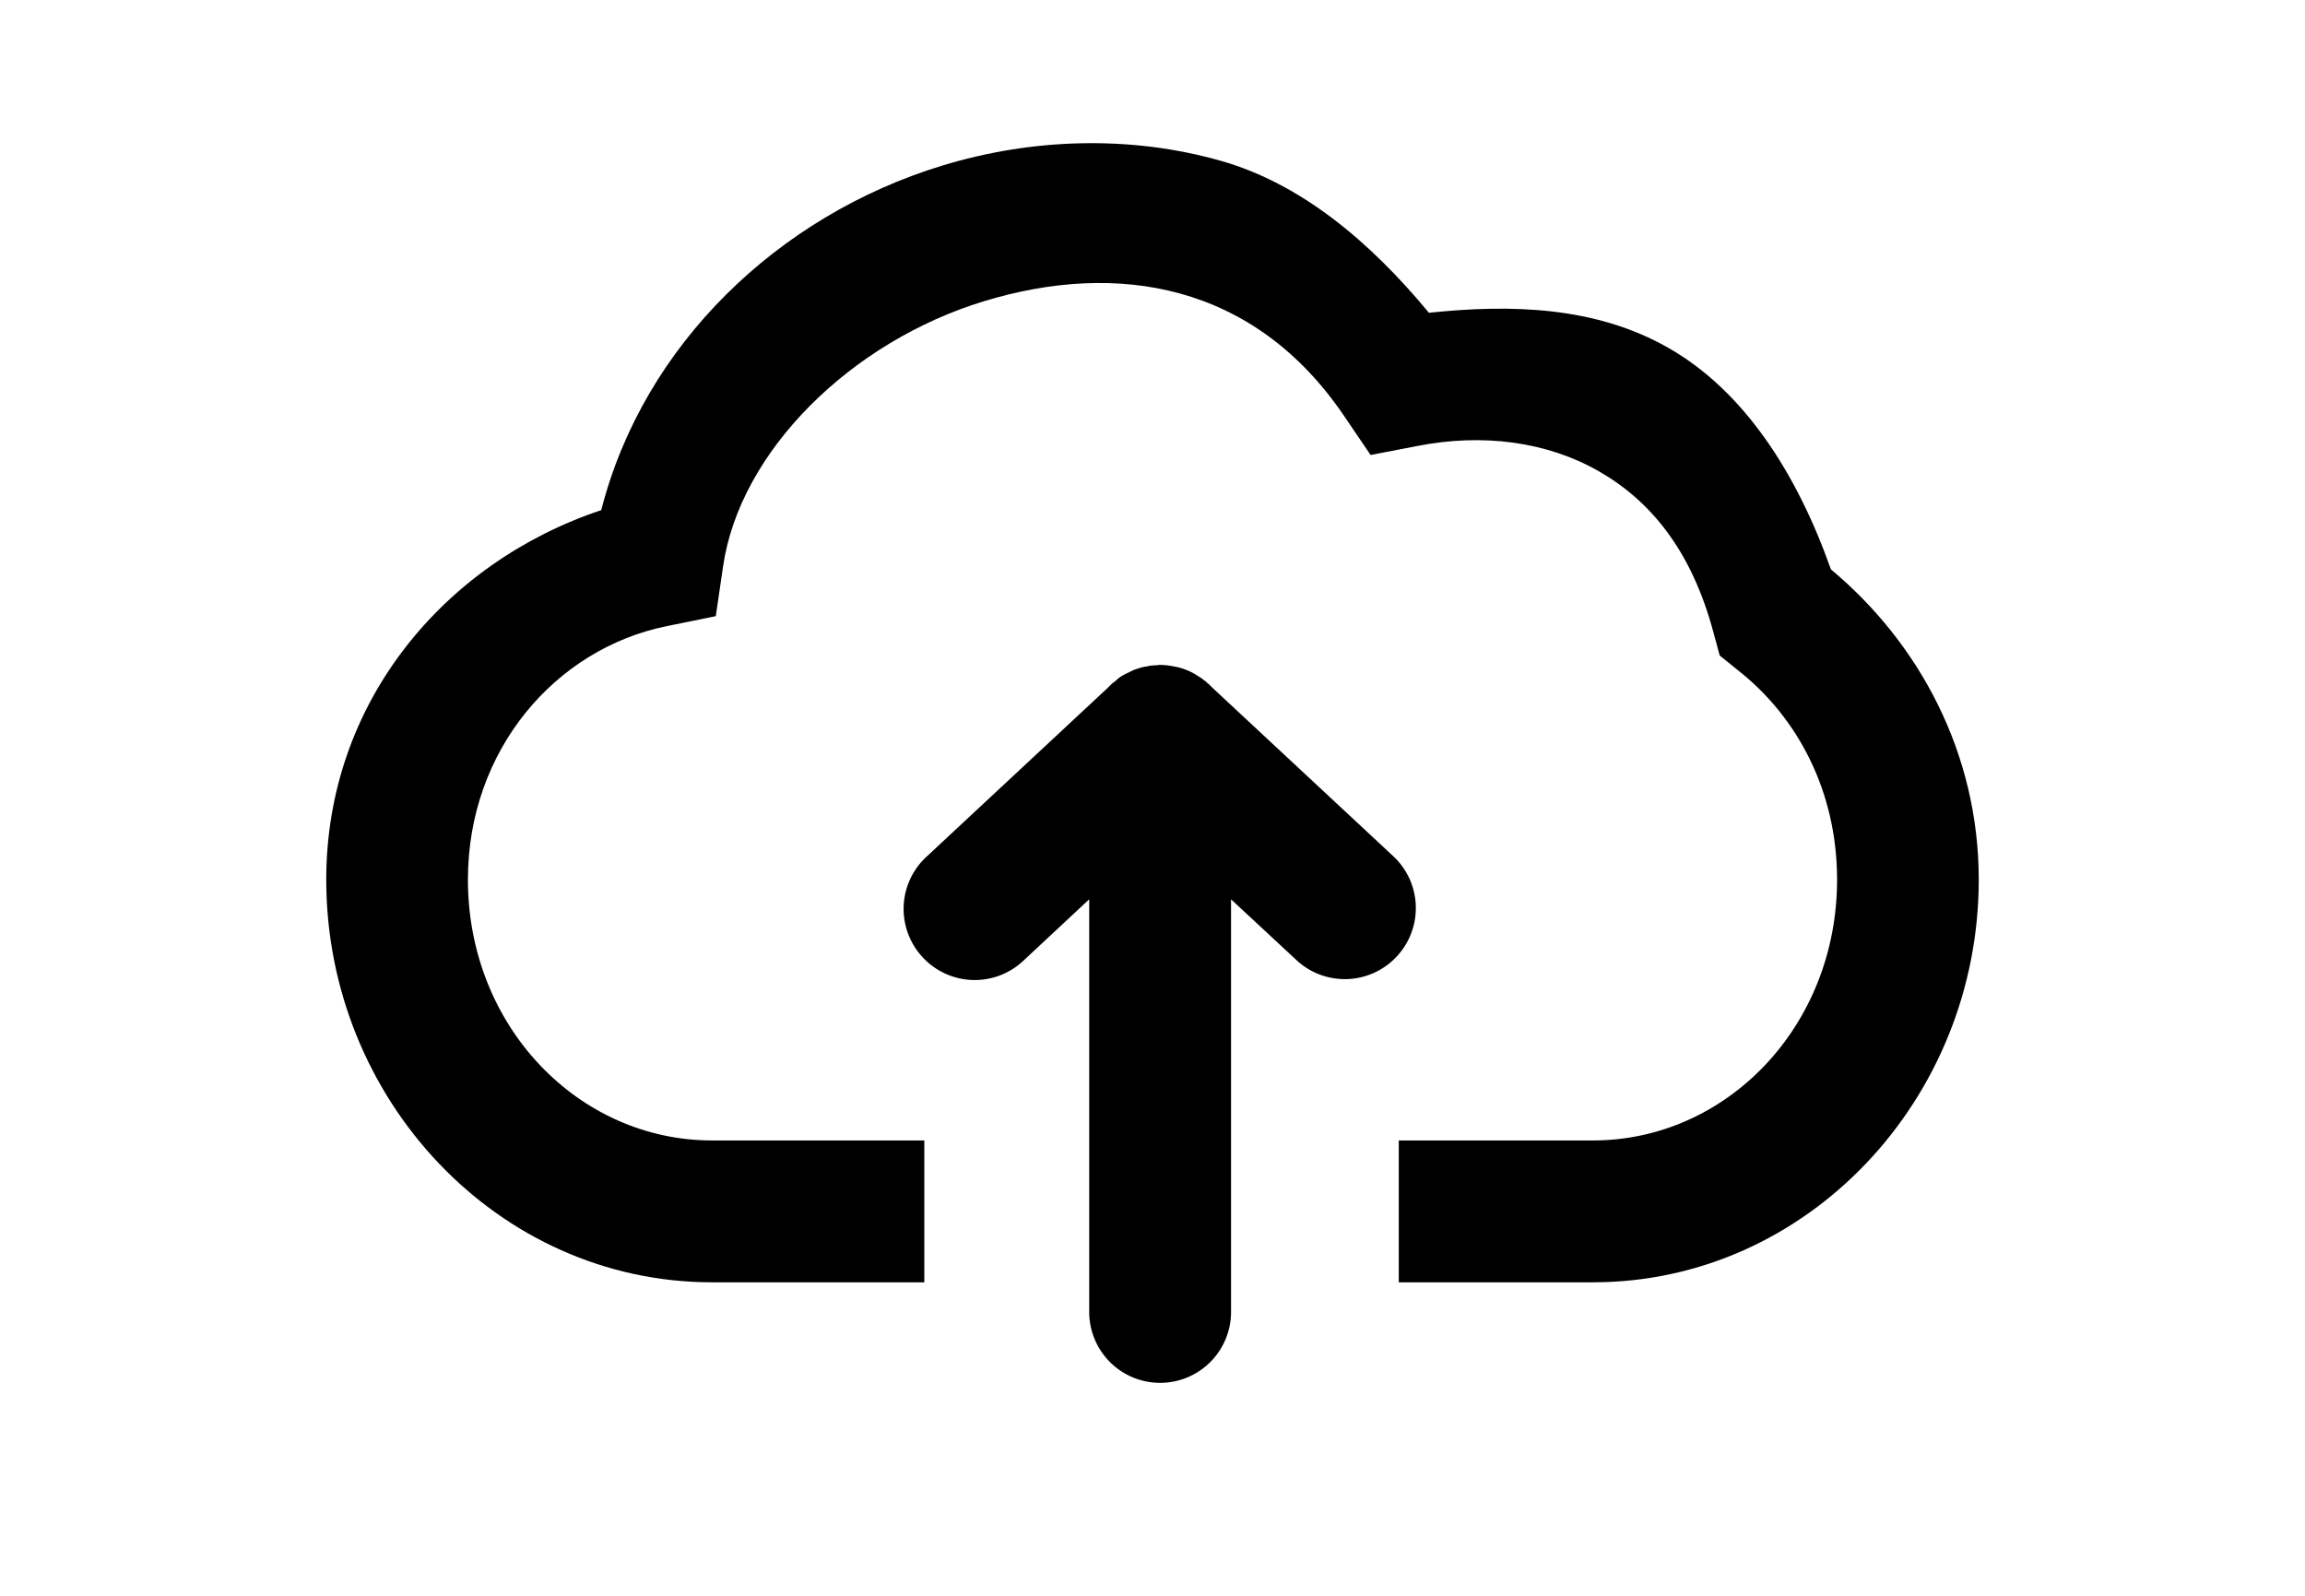 <?xml version="1.0" encoding="UTF-8" standalone="no"?>
<svg
   xmlns:dc="http://purl.org/dc/elements/1.1/"
   xmlns:cc="http://creativecommons.org/ns#"
   xmlns:rdf="http://www.w3.org/1999/02/22-rdf-syntax-ns#"
   xmlns:svg="http://www.w3.org/2000/svg"
   xmlns="http://www.w3.org/2000/svg"
   xmlns:sodipodi="http://sodipodi.sourceforge.net/DTD/sodipodi-0.dtd"
   xmlns:inkscape="http://www.inkscape.org/namespaces/inkscape"
   version="1.1"
   width="13"
   height="9"
   id="svg3632"
   inkscape:version="1.0.2 (e86c870879, 2021-01-15)"
   sodipodi:docname="map_thermal_hotspot.svg">
  <sodipodi:namedview
     pagecolor="#ff00ff"
     bordercolor="#666666"
     borderopacity="1"
     objecttolerance="10"
     gridtolerance="10"
     guidetolerance="10"
     inkscape:pageopacity="1"
     inkscape:pageshadow="2"
     inkscape:window-width="2560"
     inkscape:window-height="1417"
     id="namedview8"
     showgrid="false"
     showguides="true"
     inkscape:guide-bbox="true"
     inkscape:zoom="72.227917"
     inkscape:cx="11.949092"
     inkscape:cy="4.2889946"
     inkscape:window-x="-8"
     inkscape:window-y="-8"
     inkscape:window-maximized="1"
     inkscape:current-layer="layer2"
     inkscape:snap-object-midpoints="true"
     inkscape:snap-center="true"
     inkscape:snap-grids="false"
     inkscape:object-paths="true"
     inkscape:object-nodes="true"
     inkscape:snap-smooth-nodes="true"
     inkscape:snap-intersection-paths="true"
     inkscape:snap-midpoints="true"
     fit-margin-top="0"
     fit-margin-left="0"
     fit-margin-right="0"
     fit-margin-bottom="0"
     inkscape:document-rotation="0">
    <inkscape:grid
       type="xygrid"
       id="grid3632"
       empspacing="5"
       visible="true"
       enabled="true"
       snapvisiblegridlinesonly="true"
       originx="2"
       originy="0"
       spacingx="18.898"
       spacingy="18.898" />
  </sodipodi:namedview>
  <defs
     id="defs3634" />
  <g
     inkscape:groupmode="layer"
     id="layer2"
     inkscape:label="MASK_Background"
     style="display:inline"
     transform="translate(2,-1)">
    <path
       style="color:#000000;font-style:normal;font-variant:normal;font-weight:normal;font-stretch:normal;font-size:medium;line-height:normal;font-family:sans-serif;font-variant-ligatures:normal;font-variant-position:normal;font-variant-caps:normal;font-variant-numeric:normal;font-variant-alternates:normal;font-variant-east-asian:normal;font-feature-settings:normal;font-variation-settings:normal;text-indent:0;text-align:start;text-decoration:none;text-decoration-line:none;text-decoration-style:solid;text-decoration-color:#000000;letter-spacing:normal;word-spacing:normal;text-transform:none;writing-mode:lr-tb;direction:ltr;text-orientation:mixed;dominant-baseline:auto;baseline-shift:baseline;text-anchor:start;white-space:normal;shape-padding:0;shape-margin:0;inline-size:0;clip-rule:nonzero;display:inline;overflow:visible;visibility:visible;isolation:auto;mix-blend-mode:normal;color-interpolation:sRGB;color-interpolation-filters:linearRGB;solid-color:#000000;solid-opacity:1;vector-effect:none;fill:#000000;fill-opacity:1;fill-rule:nonzero;stroke:none;stroke-linecap:butt;stroke-linejoin:miter;stroke-miterlimit:4;stroke-dasharray:none;stroke-dashoffset:0;stroke-opacity:1;color-rendering:auto;image-rendering:auto;shape-rendering:auto;text-rendering:auto;enable-background:accumulate;stop-color:#000000;stop-opacity:1;opacity:1"
       d="M 4.889 1.908 C 4.37 1.76 3.815 1.781 3.314 1.934 C 2.389 2.216 1.629 2.945 1.391 3.877 C 0.509 4.171 -0.16 4.959 -0.16 5.961 C -0.16 7.199 0.807 8.232 2.016 8.232 L 3.213 8.232 L 3.213 7.432 L 2.016 7.432 C 1.263 7.432 0.639 6.789 0.639 5.961 C 0.639 5.231 1.132 4.658 1.762 4.531 L 2.037 4.475 L 2.078 4.195 C 2.172 3.544 2.801 2.927 3.549 2.699 C 4.297 2.471 5.072 2.594 5.582 3.348 L 5.73 3.566 L 5.99 3.516 C 6.363 3.442 6.724 3.491 7.014 3.656 C 7.304 3.821 7.539 4.099 7.664 4.568 L 7.699 4.697 L 7.803 4.781 C 8.14 5.046 8.361 5.466 8.361 5.961 C 8.361 6.789 7.737 7.432 6.984 7.432 L 5.889 7.432 L 5.889 8.232 L 6.984 8.232 C 8.193 8.232 9.16 7.199 9.16 5.961 C 9.16 5.251 8.827 4.629 8.326 4.211 C 8.134 3.667 7.834 3.203 7.408 2.961 C 6.999 2.728 6.523 2.715 6.059 2.764 C 5.724 2.359 5.336 2.036 4.889 1.908 z "
       id="path6-9" />
    <path
       id="path1674"
       style="color:#000000;font-style:normal;font-variant:normal;font-weight:normal;font-stretch:normal;font-size:medium;line-height:normal;font-family:sans-serif;font-variant-ligatures:normal;font-variant-position:normal;font-variant-caps:normal;font-variant-numeric:normal;font-variant-alternates:normal;font-variant-east-asian:normal;font-feature-settings:normal;font-variation-settings:normal;text-indent:0;text-align:start;text-decoration:none;text-decoration-line:none;text-decoration-style:solid;text-decoration-color:#000000;letter-spacing:normal;word-spacing:normal;text-transform:none;writing-mode:lr-tb;direction:ltr;text-orientation:mixed;dominant-baseline:auto;baseline-shift:baseline;text-anchor:start;white-space:normal;shape-padding:0;shape-margin:0;inline-size:0;clip-rule:nonzero;display:inline;overflow:visible;visibility:visible;isolation:auto;mix-blend-mode:normal;color-interpolation:sRGB;color-interpolation-filters:linearRGB;solid-color:#000000;solid-opacity:1;vector-effect:none;fill:#000000;fill-opacity:1;fill-rule:nonzero;stroke:none;stroke-linecap:round;stroke-linejoin:round;stroke-miterlimit:4;stroke-dasharray:none;stroke-dashoffset:0;stroke-opacity:1;color-rendering:auto;image-rendering:auto;shape-rendering:auto;text-rendering:auto;enable-background:accumulate;stop-color:#000000;stop-opacity:1;opacity:1"
       d="M 6.537 3.75 A 0.4 0.4 0 0 0 6.523 3.752 A 0.4 0.4 0 0 0 6.49 3.754 A 0.4 0.4 0 0 0 6.471 3.758 A 0.4 0.4 0 0 0 6.447 3.762 A 0.4 0.4 0 0 0 6.41 3.773 A 0.4 0.4 0 0 0 6.393 3.779 A 0.4 0.4 0 0 0 6.369 3.791 A 0.4 0.4 0 0 0 6.348 3.801 A 0.4 0.4 0 0 0 6.324 3.814 A 0.4 0.4 0 0 0 6.322 3.816 A 0.4 0.4 0 0 0 6.318 3.818 A 0.4 0.4 0 0 0 6.305 3.828 A 0.4 0.4 0 0 0 6.303 3.83 A 0.4 0.4 0 0 0 6.285 3.846 A 0.4 0.4 0 0 0 6.281 3.848 A 0.4 0.4 0 0 0 6.27 3.857 L 6.256 3.871 A 0.4 0.4 0 0 0 6.254 3.873 A 0.4 0.4 0 0 0 6.25 3.877 L 5.223 4.834 A 0.4 0.4 0 0 0 5.203 5.398 A 0.4 0.4 0 0 0 5.77 5.42 L 6.143 5.072 L 6.143 7.398 A 0.4 0.4 0 0 0 6.543 7.799 A 0.4 0.4 0 0 0 6.943 7.398 L 6.943 5.072 L 7.311 5.414 A 0.4 0.4 0 0 0 7.877 5.395 A 0.4 0.4 0 0 0 7.857 4.828 L 6.836 3.877 A 0.4 0.4 0 0 0 6.822 3.863 A 0.4 0.4 0 0 0 6.816 3.857 A 0.4 0.4 0 0 0 6.809 3.852 A 0.4 0.4 0 0 0 6.797 3.84 A 0.4 0.4 0 0 0 6.795 3.84 A 0.4 0.4 0 0 0 6.785 3.832 A 0.4 0.4 0 0 0 6.775 3.824 A 0.4 0.4 0 0 0 6.758 3.814 A 0.4 0.4 0 0 0 6.738 3.801 A 0.4 0.4 0 0 0 6.73 3.797 A 0.4 0.4 0 0 0 6.727 3.795 A 0.4 0.4 0 0 0 6.707 3.785 A 0.4 0.4 0 0 0 6.682 3.775 A 0.4 0.4 0 0 0 6.639 3.762 A 0.4 0.4 0 0 0 6.627 3.76 A 0.4 0.4 0 0 0 6.594 3.754 A 0.4 0.4 0 0 0 6.578 3.752 A 0.4 0.4 0 0 0 6.543 3.75 A 0.4 0.4 0 0 0 6.537 3.75 z "
       transform="translate(-2,1)" />
  </g>
  <g
     inkscape:groupmode="layer"
     id="layer4"
     inkscape:label="Layer"
     style="display:inline"
     transform="translate(2,-22)">
    <g
       style="display:inline"
       transform="translate(29.916,15.25)"
       id="Climb_SP-1" />
    <g
       style="fill:#ff0000;display:inline"
       transform="translate(29.916,15.25)"
       id="Climb_SP-4" />
  </g>
  <g
     inkscape:groupmode="layer"
     id="layer1"
     inkscape:label="NOAA_T"
     transform="translate(2,0)" />
</svg>
